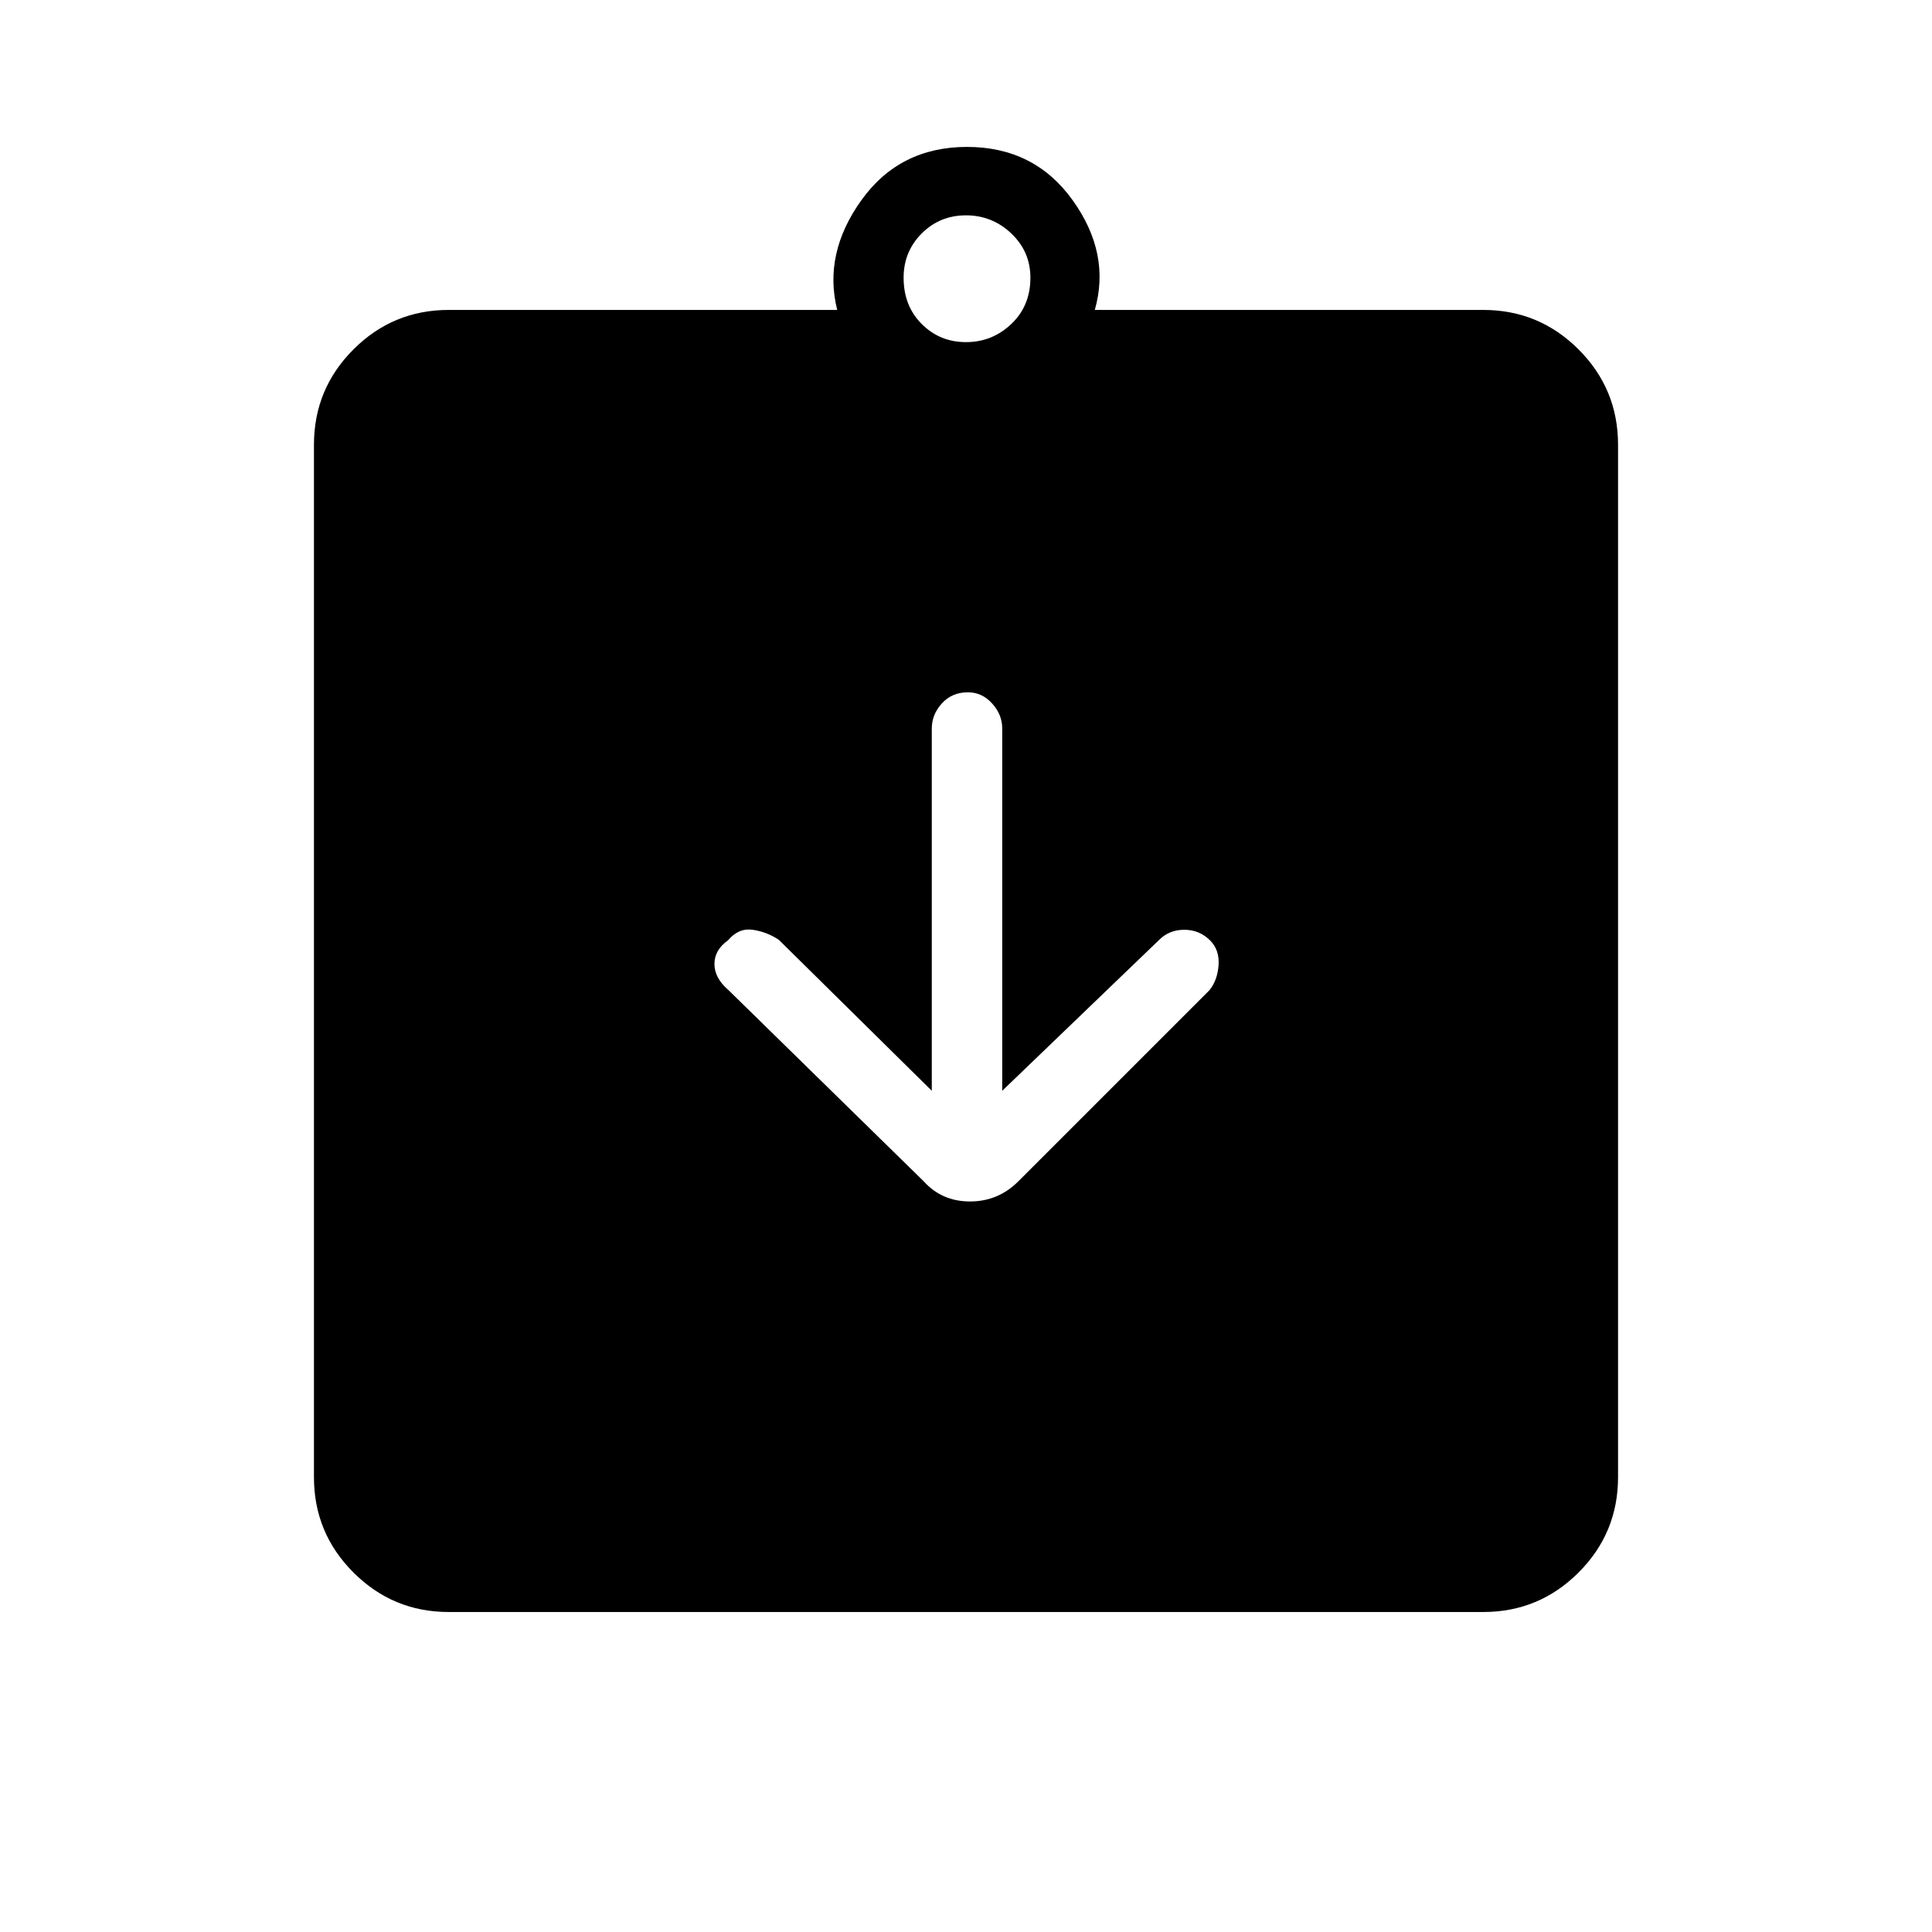 <svg xmlns="http://www.w3.org/2000/svg" height="48" viewBox="0 -960 960 960" width="48"><path d="m463-418-76-75q-6-4-13-5t-12.22 5.22Q355-488 355-481q0 7 7 13l97 95q9 10 23 10t24-10l95-95q4-5 4.5-12.5t-4.2-12.2q-5.3-5.3-12.8-5.3-7.5 0-12.5 5l-78 75v-180q0-6.95-5.04-12.47-5.03-5.53-12-5.53-7.96 0-12.96 5.53-5 5.52-5 12.47v180ZM223-159q-27.75 0-47.37-19.63Q156-198.25 156-226v-513q0-27.75 19.63-47.38Q195.25-806 223-806h193q-7-28 12-54.5t52.5-26.5q33.5 0 52.5 26.5t11 54.5h193q27.75 0 47.38 19.62Q804-766.75 804-739v513q0 27.75-19.62 47.37Q764.75-159 737-159H223Zm257-631q13 0 22.5-9t9.5-23q0-13-9.5-22t-22.5-9q-13 0-22 9t-9 22q0 14 9 23t22 9Z"/></svg>